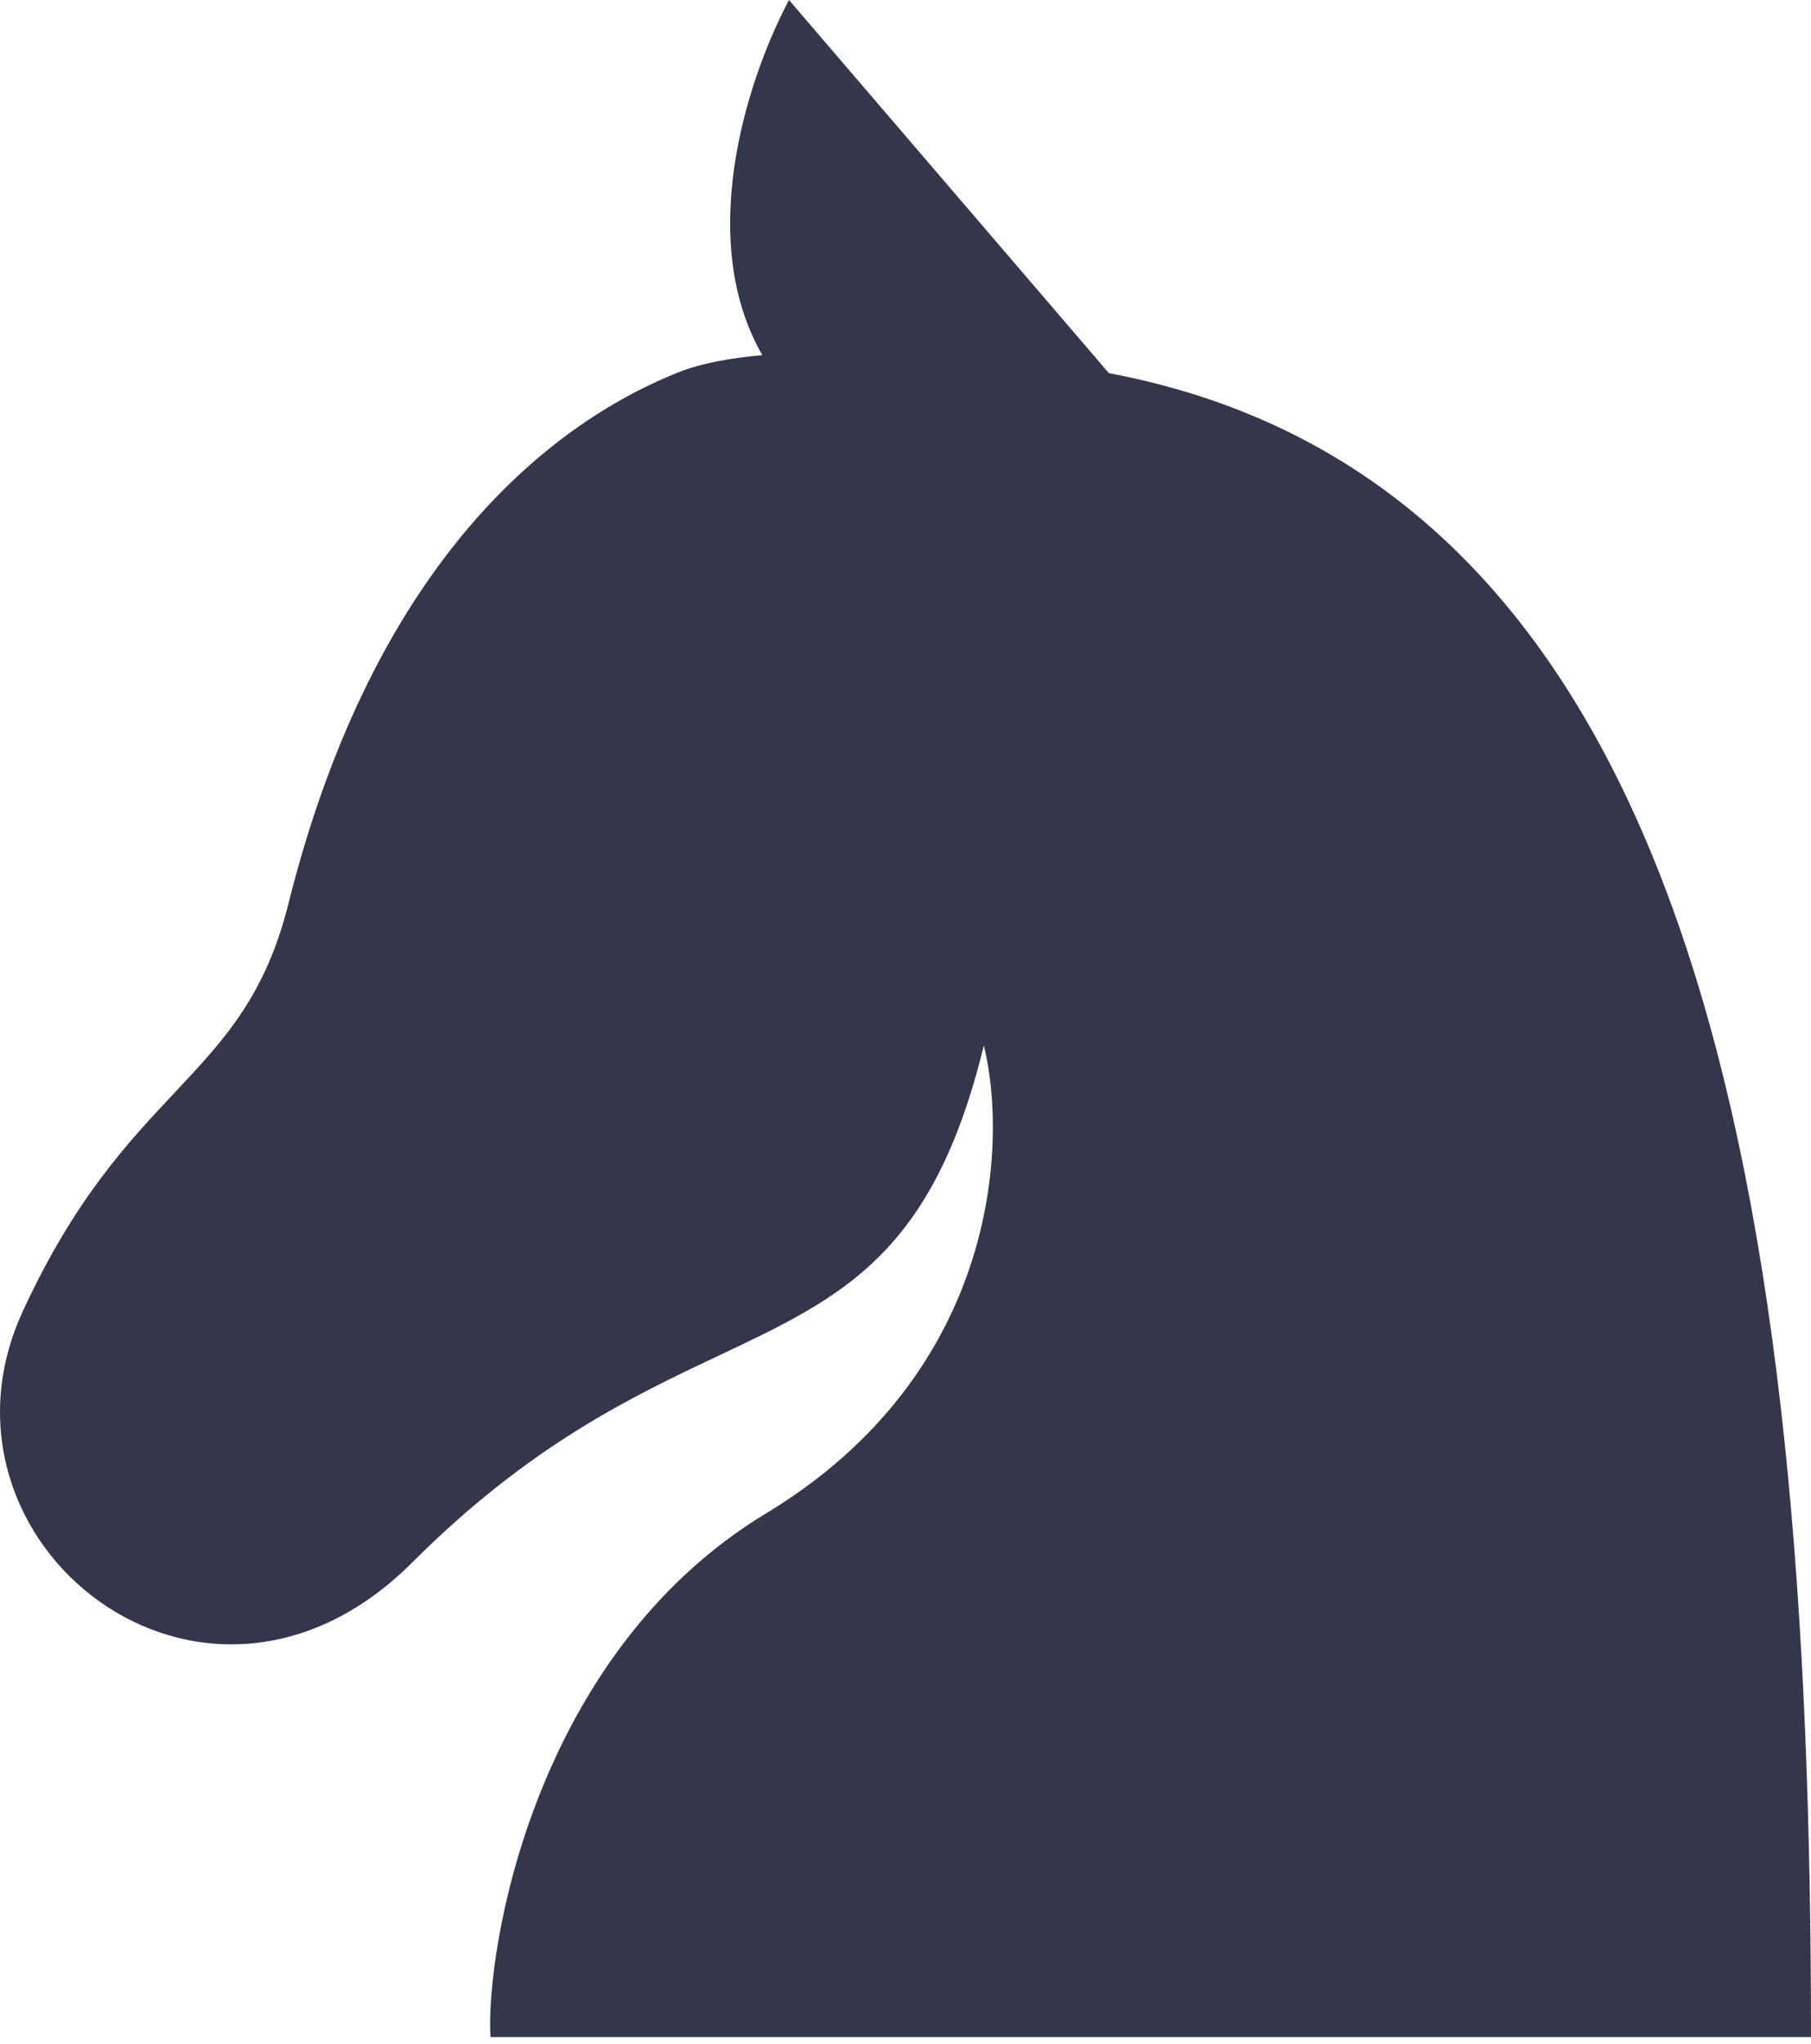 <svg width="39" height="44" viewBox="0 0 39 44" fill="none" xmlns="http://www.w3.org/2000/svg">
<path fill-rule="evenodd" clip-rule="evenodd" d="M23.88 8.034L16.991 0C15.994 1.893 15.027 5.234 16.417 7.646C15.743 7.706 15.098 7.82 14.599 8.02C11.418 9.297 7.927 12.595 6.211 19.458C5.715 21.445 4.821 22.397 3.758 23.528C2.755 24.595 1.603 25.821 0.493 28.227C-1.795 33.184 4.379 38.14 8.88 33.638C11.411 31.107 13.623 30.063 15.481 29.185C18.154 27.923 20.092 27.008 21.187 22.508C21.708 24.607 21.499 29.56 16.499 32.582C11.499 35.604 10.457 41.97 10.562 43.859H39C39 25.927 36.626 10.434 23.88 8.034Z" fill="#34364C"/>
</svg>
